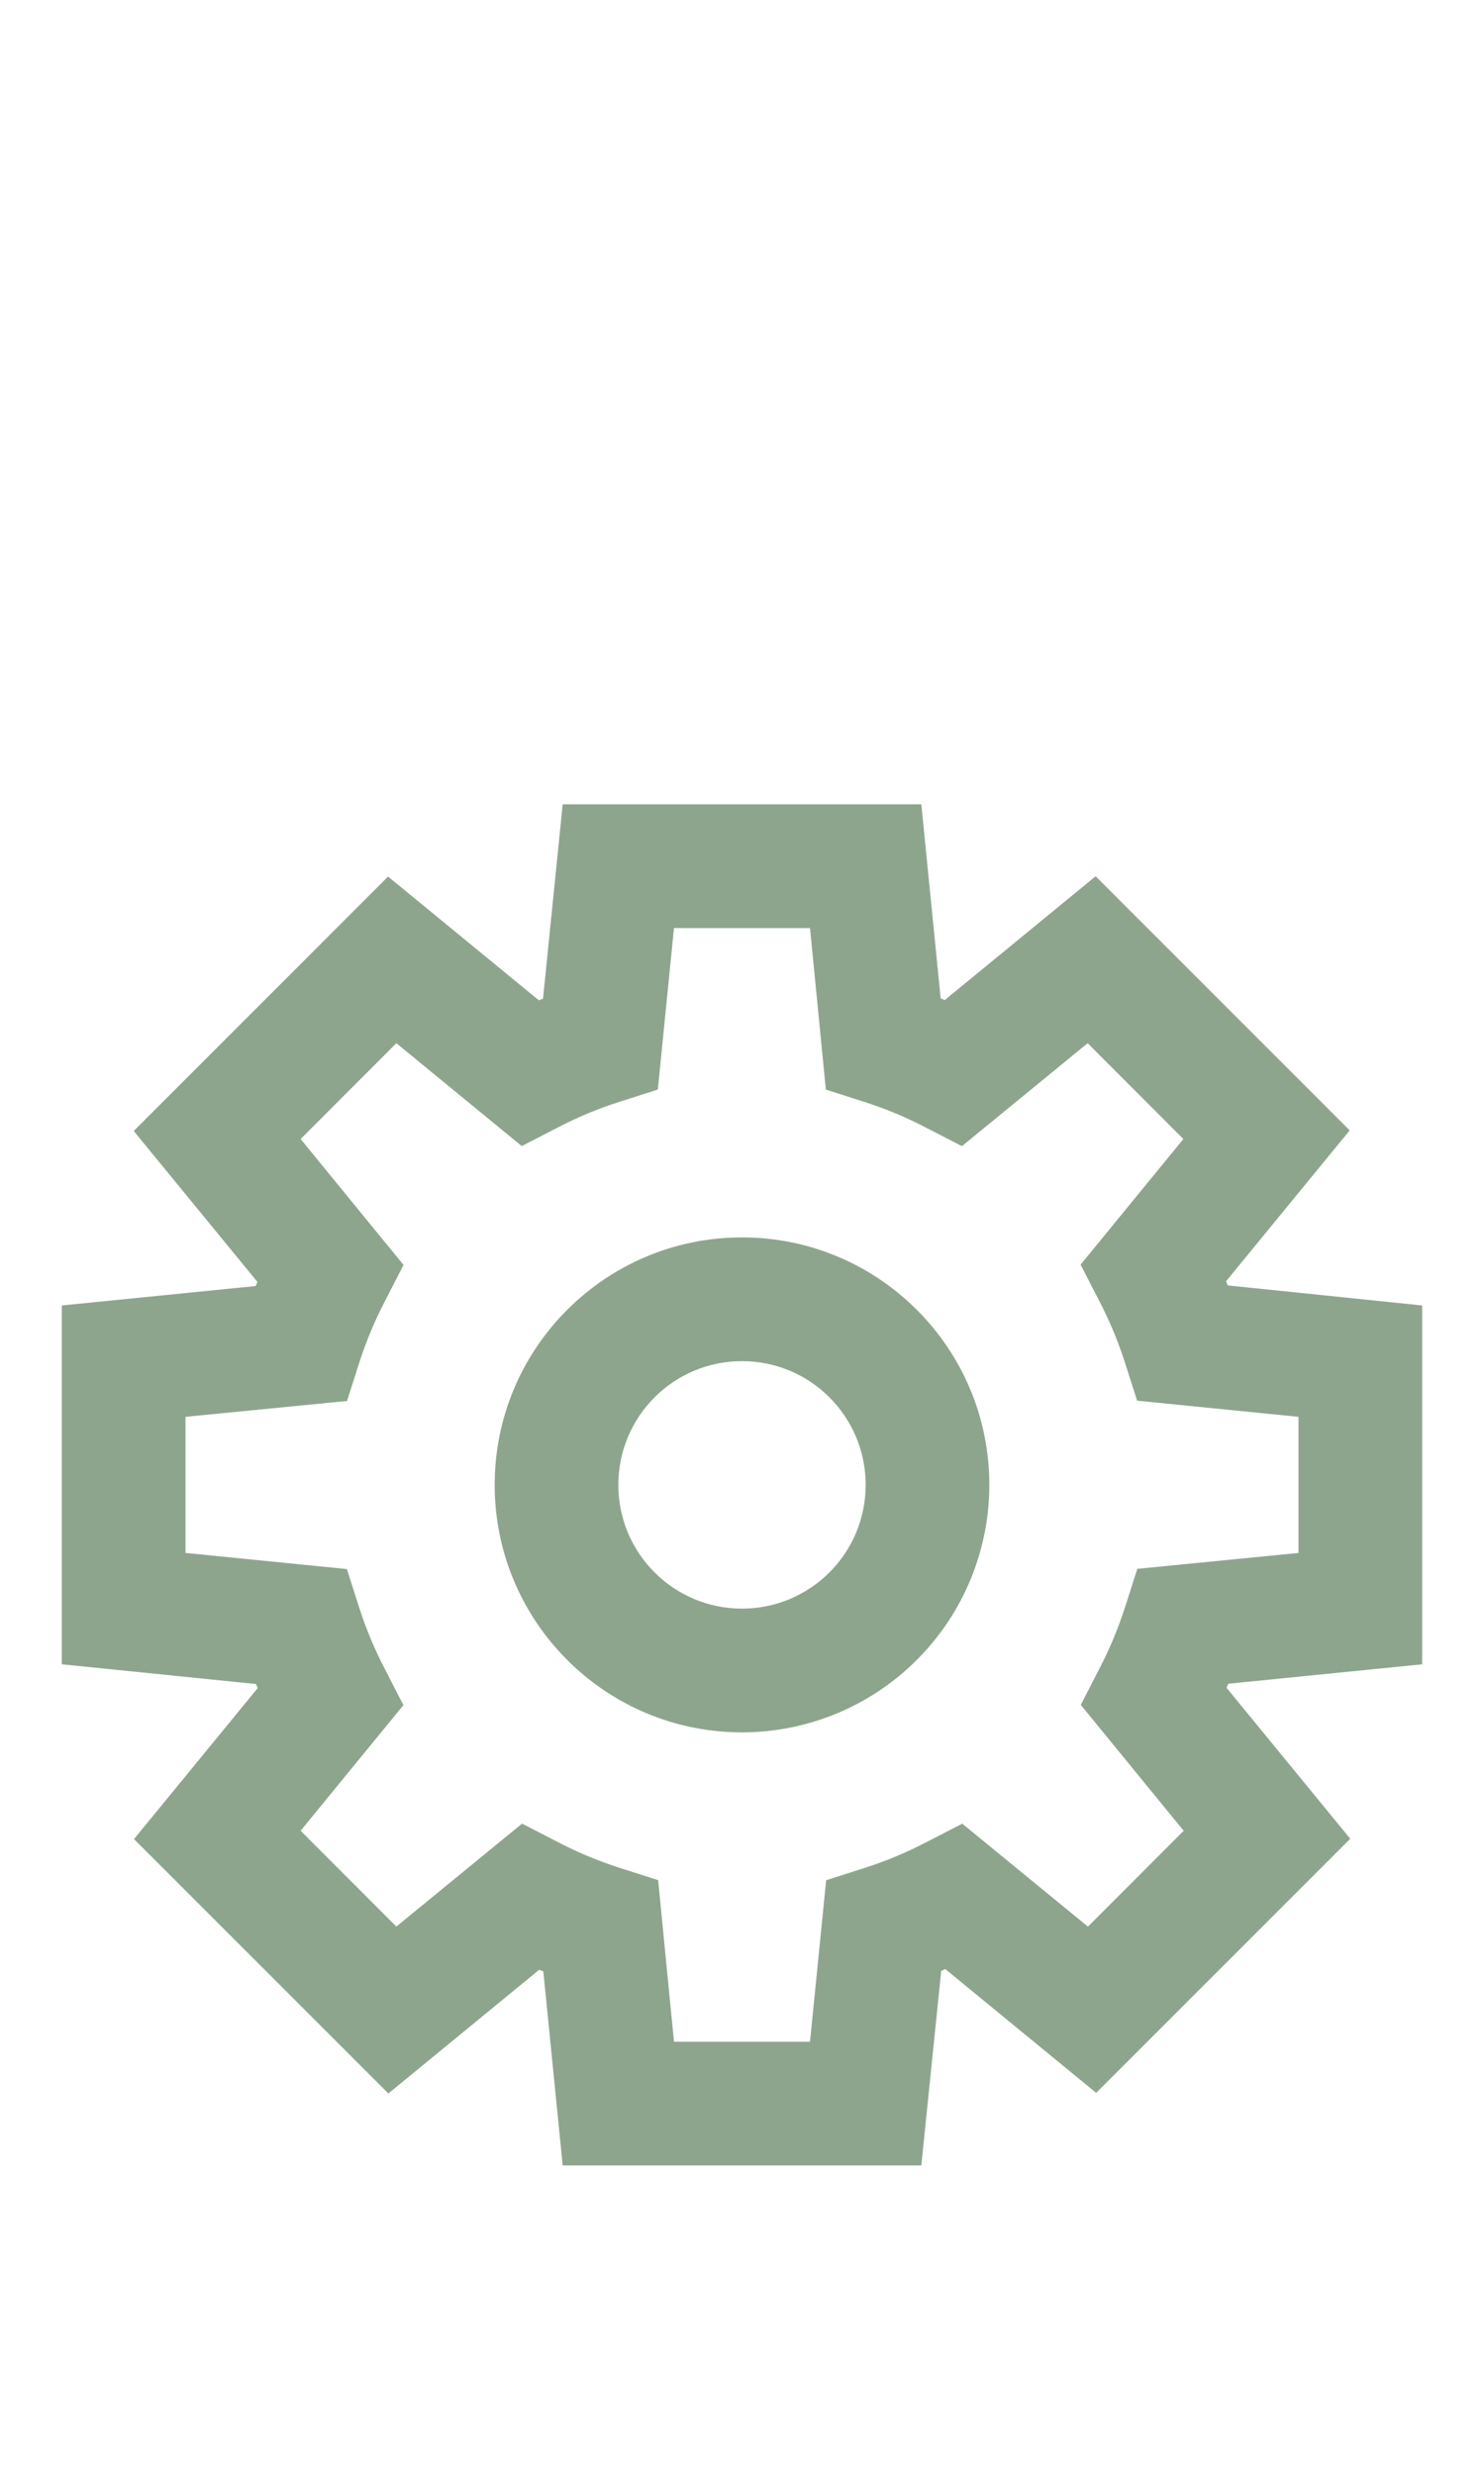 <?xml version="1.0" encoding="UTF-8"?>
<svg width="24px" height="40px" viewBox="0 0 24 40" version="1.1" xmlns="http://www.w3.org/2000/svg" xmlns:xlink="http://www.w3.org/1999/xlink">
    <!-- Generator: Sketch 52.6 (67491) - http://www.bohemiancoding.com/sketch -->
    <title>Settings</title>
    <desc>Created with Sketch.</desc>
    <g id="Settings" stroke="none" stroke-width="1" fill="none" fill-rule="evenodd">
        <g id="Group_8818" transform="translate(1, 13)" fill="#8ea58d" fill-rule="nonzero">
            <g id="Group_8816">
                <path d="M13.9,22 L8.1,22 L7.787,18.864 L7.72,18.837 L5.281,20.837 L1.167,16.725 L3.167,14.285 L3.139,14.219 L0,13.9 L0,8.1 L3.135,7.786 L3.163,7.72 L1.163,5.28 L5.276,1.168 L7.715,3.168 L7.782,3.141 L8.1,0 L13.9,0 L14.213,3.136 L14.28,3.163 L16.719,1.163 L20.828,5.27 L18.828,7.71 L18.856,7.776 L22,8.1 L22,13.9 L18.865,14.214 L18.837,14.28 L20.837,16.72 L16.728,20.827 L14.289,18.827 L14.222,18.854 L13.9,22 Z M9.9,20 L12.1,20 L12.361,17.39 L12.987,17.19 C13.329,17.08 13.661,16.942 13.979,16.776 L14.562,16.476 L16.595,18.14 L18.143,16.591 L16.479,14.556 L16.779,13.972 C16.945,13.654 17.083,13.323 17.193,12.982 L17.393,12.357 L20,12.1 L20,9.9 L17.39,9.639 L17.19,9.014 C17.08,8.673 16.942,8.342 16.776,8.024 L16.476,7.44 L18.138,5.41 L16.59,3.861 L14.557,5.525 L13.974,5.225 C13.656,5.059 13.324,4.921 12.982,4.811 L12.356,4.611 L12.1,2 L9.9,2 L9.639,4.61 L9.013,4.81 C8.671,4.92 8.339,5.058 8.021,5.224 L7.438,5.524 L5.41,3.861 L3.862,5.41 L5.526,7.445 L5.226,8.029 C5.06,8.347 4.922,8.678 4.812,9.019 L4.612,9.644 L2,9.9 L2,12.1 L4.61,12.361 L4.81,12.986 C4.92,13.327 5.058,13.658 5.224,13.976 L5.524,14.56 L3.862,16.59 L5.41,18.139 L7.443,16.475 L8.026,16.775 C8.344,16.941 8.676,17.079 9.018,17.189 L9.644,17.389 L9.9,20 Z" id="Path_18871"></path>
            </g>
            <g id="Group_8817" transform="translate(7, 7)">
                <path d="M4,8 C1.791,8 0,6.209 0,4 C0,1.791 1.791,0 4,0 C6.209,0 8,1.791 8,4 C8,5.061 7.579,6.078 6.828,6.828 C6.078,7.579 5.061,8 4,8 Z M4,2 C2.895,2 2,2.895 2,4 C2,5.105 2.895,6 4,6 C5.105,6 6,5.105 6,4 C6,2.895 5.105,2 4,2 Z" id="Path_18872"></path>
            </g>
        </g>
    </g>
</svg>